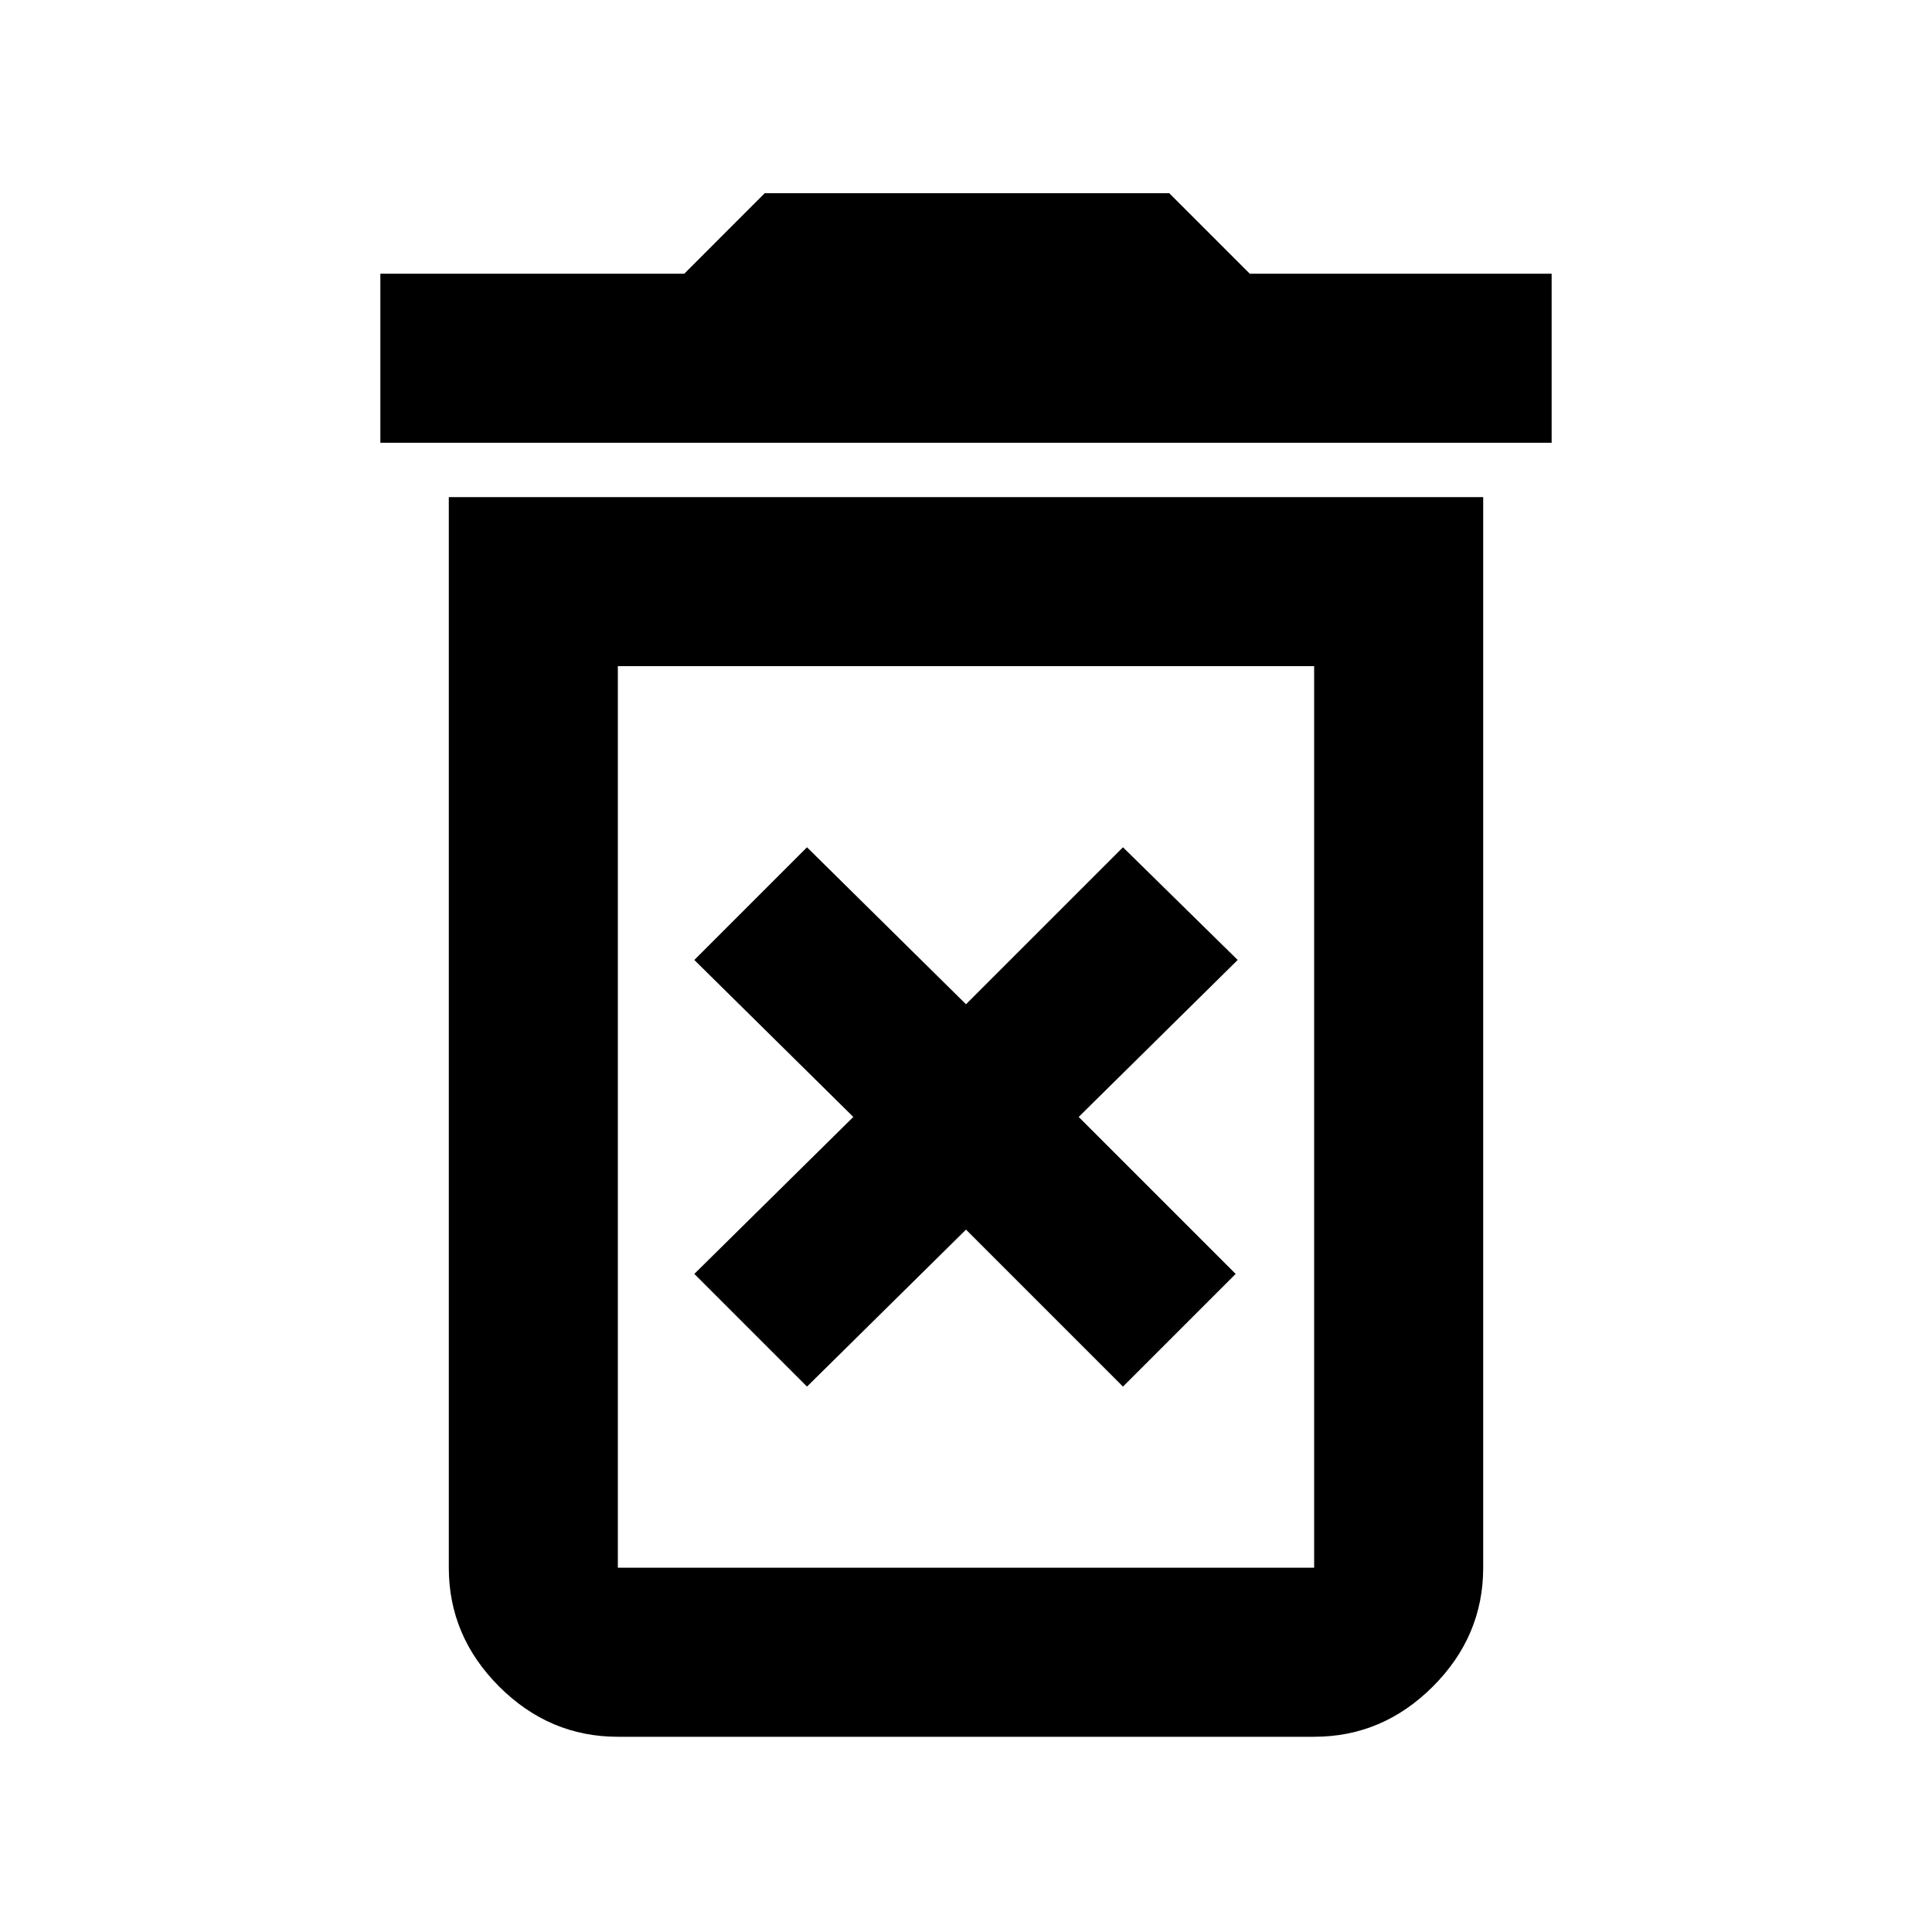 <svg xmlns="http://www.w3.org/2000/svg" height="40" width="40"><path d="M16.708 28.708 20 25.458 23.25 28.708 25.583 26.375 22.333 23.125 25.625 19.875 23.25 17.542 20 20.792 16.708 17.542 14.375 19.875 17.667 23.125 14.375 26.375ZM12.792 32.458H27.208Q27.208 32.458 27.208 32.458Q27.208 32.458 27.208 32.458V13.792H12.792V32.458Q12.792 32.458 12.792 32.458Q12.792 32.458 12.792 32.458ZM7.875 9.167V5.667H14.167L15.833 4H24.208L25.875 5.667H32.125V9.167ZM12.792 35.958Q11.375 35.958 10.333 34.917Q9.292 33.875 9.292 32.458V10.292H30.708V32.458Q30.708 33.875 29.667 34.917Q28.625 35.958 27.208 35.958ZM12.792 32.458H27.208Q27.208 32.458 27.208 32.458Q27.208 32.458 27.208 32.458H12.792Q12.792 32.458 12.792 32.458Q12.792 32.458 12.792 32.458Z"/></svg>